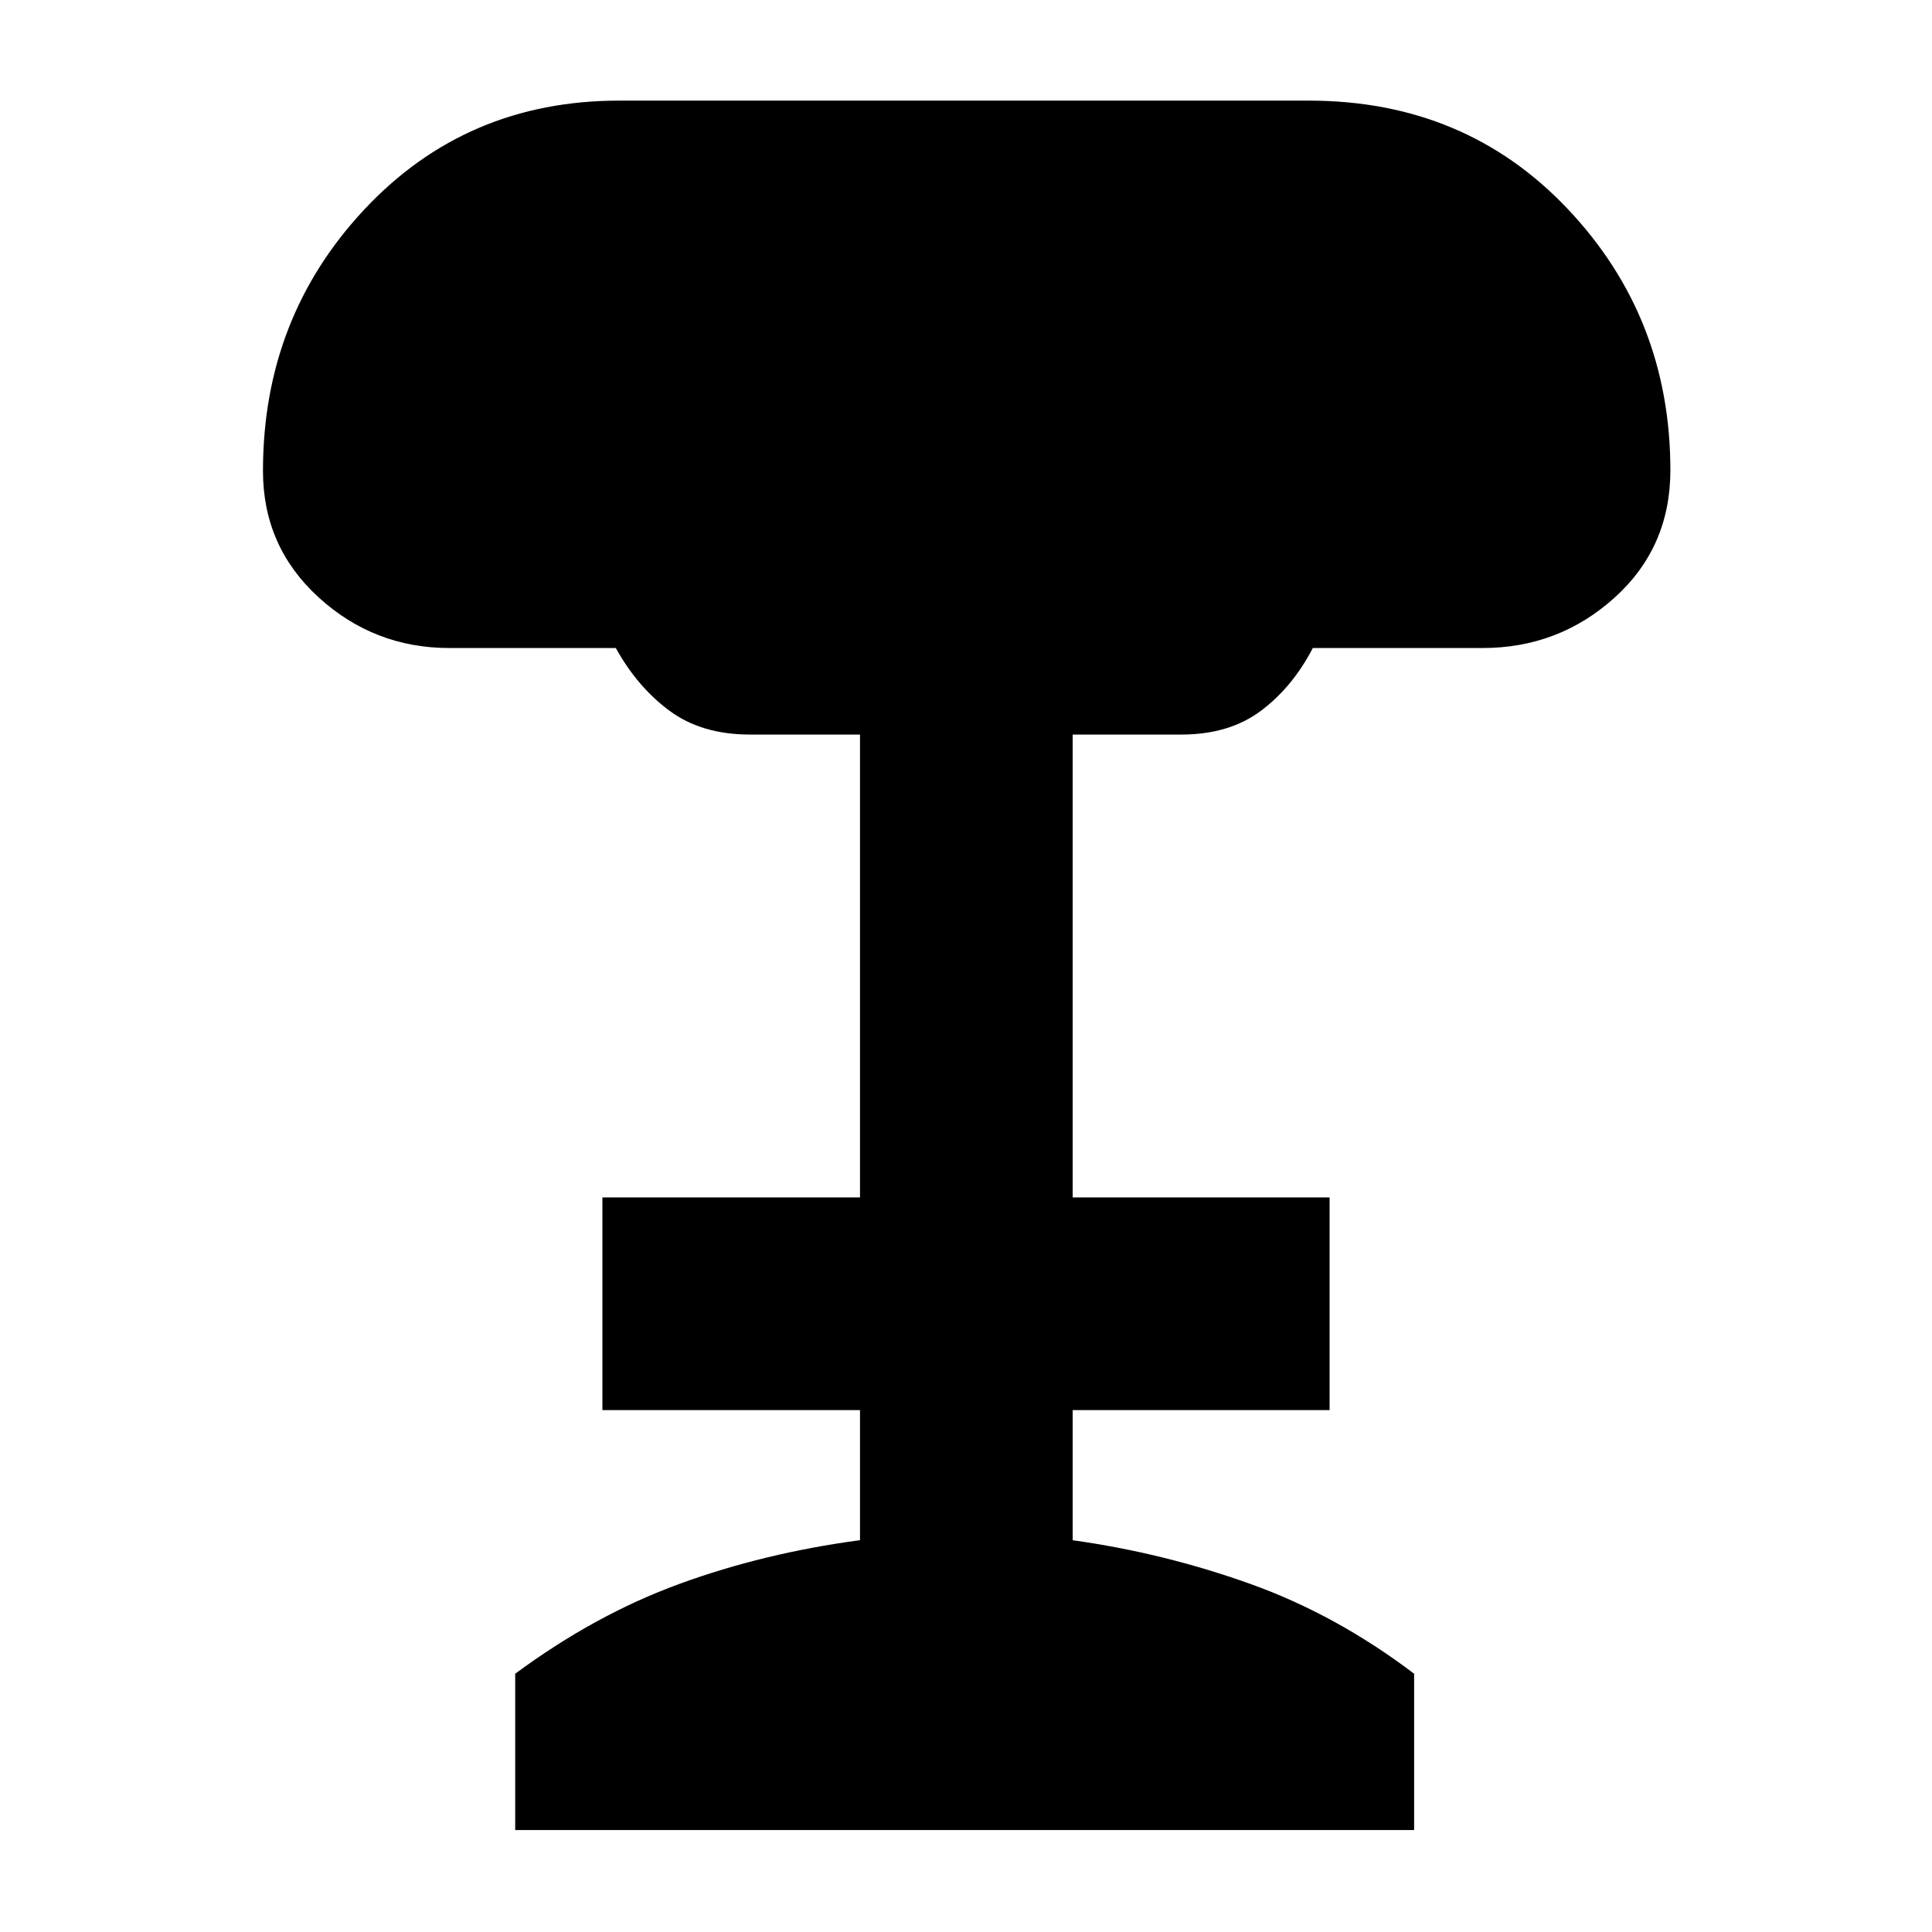 <svg xmlns="http://www.w3.org/2000/svg" height="40" viewBox="0 -960 960 960" width="40"><path d="M256-50.67v-77.66q39.67-29.34 81.67-44.67 42-15.33 89.66-21.69v-64.64h-128V-365h128v-230h-54.66q-24 0-40-11.83-16-11.84-26.67-31.17h-82.67q-37.46 0-65.06-25.22T130.67-726q0-76.26 50.57-130.13Q231.82-910 307.67-910h342.66q77.78 0 128.72 53.89Q830-802.21 830-726.33q0 38.27-27.73 63.3Q774.53-638 736.67-638h-84.34q-10 19.33-25.76 31.17Q610.8-595 587-595h-54v230h127.67v105.67H533v64.66q45.33 6.34 88.17 21.67 42.83 15.33 81.5 44.67v77.66H256Z"/></svg>